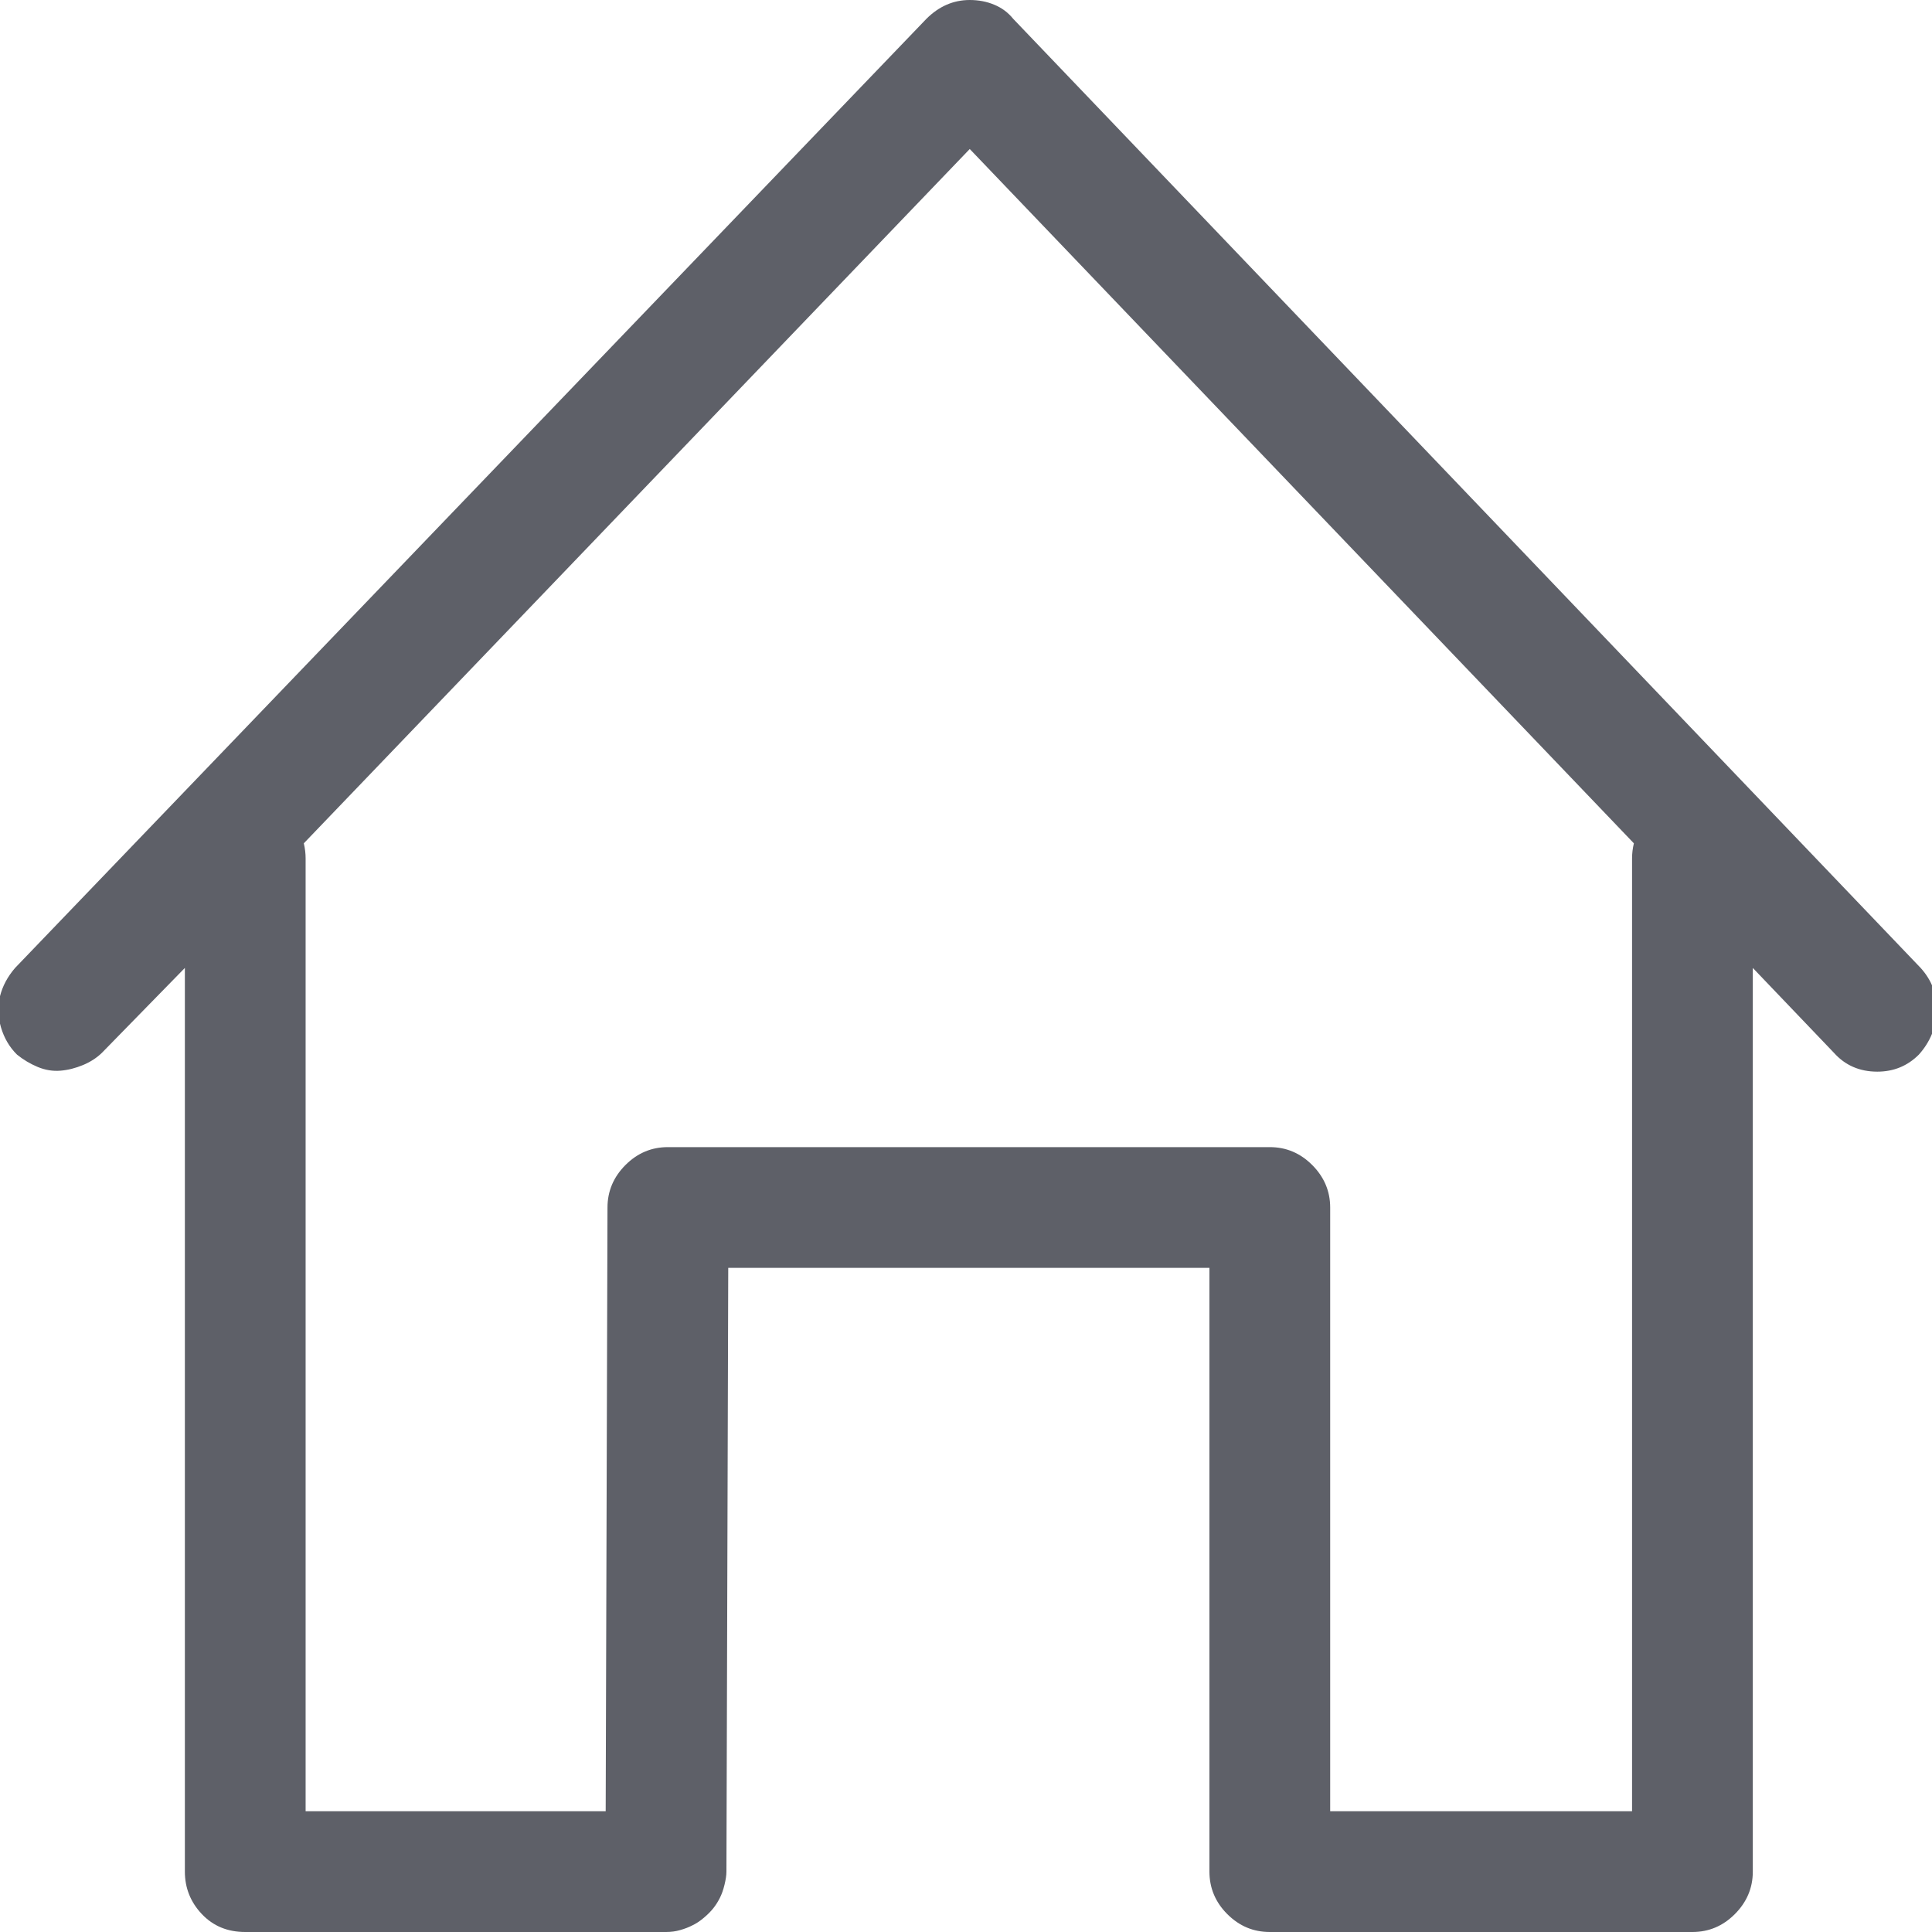 <?xml version="1.0" encoding="UTF-8"?>
<svg width="16px" height="16px" viewBox="0 0 16 16" version="1.1" xmlns="http://www.w3.org/2000/svg" xmlns:xlink="http://www.w3.org/1999/xlink">
    <!-- Generator: Sketch 43.1 (39012) - http://www.bohemiancoding.com/sketch -->
    <title>home - simple-line-icons</title>
    <desc>Created with Sketch.</desc>
    <defs></defs>
    <g id="Symbols" stroke="none" stroke-width="1" fill="none" fill-rule="evenodd">
        <g id="main-menu-bottom" transform="translate(-24, -11)" fill="#5E6068">
            <g id="home---simple-line-icons">
                <path d="M39.906,19.016 C40,19.12 40.044,19.24 40.039,19.375 C40.034,19.51 39.984,19.63 39.891,19.734 C39.797,19.828 39.682,19.875 39.547,19.875 C39.401,19.875 39.281,19.823 39.188,19.719 L38.516,19.016 L38.516,26.5 C38.516,26.635 38.466,26.753 38.367,26.852 C38.268,26.951 38.151,27 38.016,27 L34.516,27 C34.38,27 34.263,26.951 34.164,26.852 C34.065,26.753 34.016,26.635 34.016,26.5 L34.016,21.5 L30.031,21.5 L30.016,26.5 C30.016,26.531 30.01,26.568 30,26.609 C29.99,26.651 29.977,26.687 29.961,26.719 C29.945,26.75 29.927,26.779 29.906,26.805 C29.885,26.831 29.859,26.857 29.828,26.883 C29.797,26.909 29.766,26.93 29.734,26.945 C29.703,26.961 29.669,26.974 29.633,26.984 C29.596,26.995 29.557,27 29.516,27 L26.031,27 C25.885,27 25.766,26.951 25.672,26.852 C25.578,26.753 25.531,26.635 25.531,26.5 L25.531,19.016 L24.844,19.719 C24.802,19.76 24.75,19.794 24.688,19.82 C24.625,19.846 24.563,19.862 24.5,19.867 C24.437,19.872 24.375,19.862 24.312,19.836 C24.25,19.81 24.193,19.776 24.141,19.734 C24.078,19.672 24.034,19.596 24.008,19.508 C23.982,19.419 23.979,19.333 24,19.25 C24.021,19.167 24.062,19.089 24.125,19.016 L31.672,11.156 C31.776,11.052 31.896,11 32.031,11 C32.104,11 32.172,11.013 32.234,11.039 C32.297,11.065 32.349,11.104 32.391,11.156 L39.906,19.016 Z M37.516,18.109 C37.516,18.068 37.521,18.026 37.531,17.984 L32.031,12.234 L26.516,17.984 C26.526,18.026 26.531,18.068 26.531,18.109 L26.531,26 L29.016,26 L29.031,21 C29.031,20.865 29.081,20.747 29.18,20.648 C29.279,20.549 29.396,20.5 29.531,20.5 L34.516,20.5 C34.651,20.5 34.768,20.549 34.867,20.648 C34.966,20.747 35.016,20.865 35.016,21 L35.016,26 L37.516,26 L37.516,18.109 Z"></path>
            </g>
        </g>
    </g>
</svg>